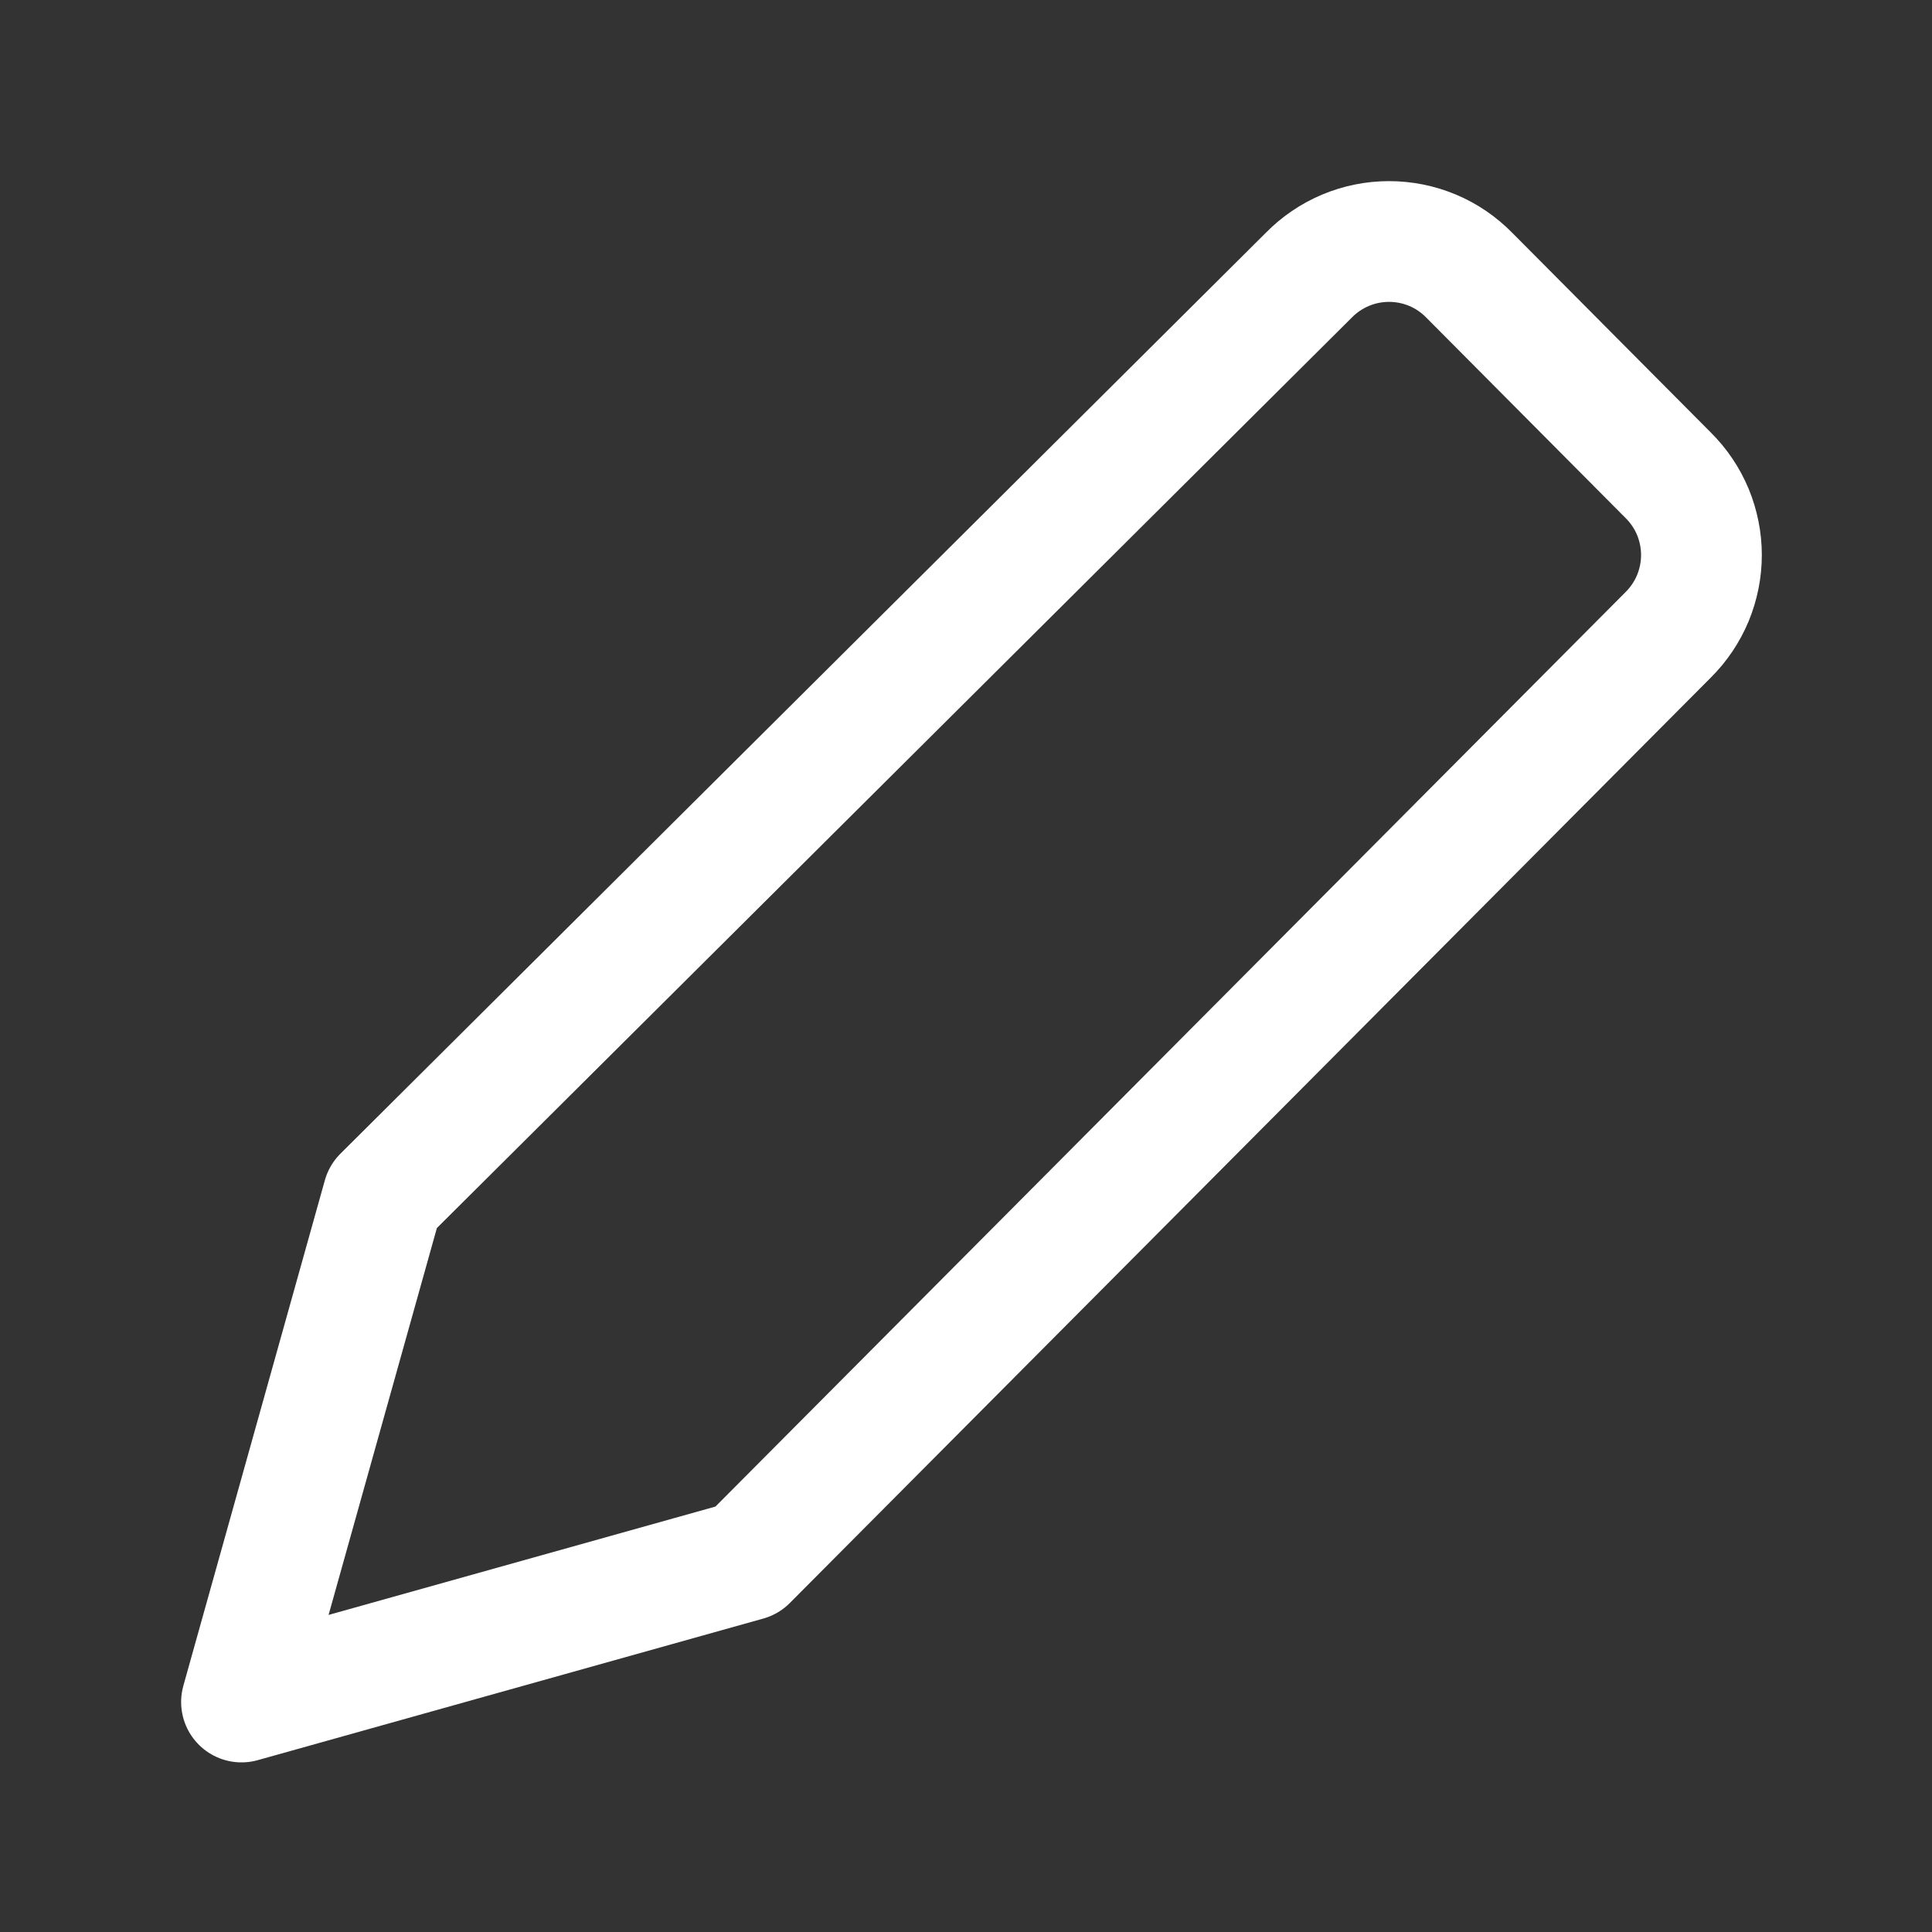 <svg width="24" height="24" viewBox="0 0 24 24" fill="none" xmlns="http://www.w3.org/2000/svg">
<rect x="0" y="0" width="24" height="24" fill="#333333" stroke="none"/>
<path d="M9.28 19.384L3 21.143L4.758 14.863L16.257 3.42C16.387 3.287 16.543 3.181 16.714 3.109C16.885 3.037 17.069 3 17.255 3C17.441 3 17.625 3.037 17.797 3.109C17.968 3.181 18.123 3.287 18.253 3.42L20.723 5.904C20.854 6.034 20.958 6.188 21.029 6.358C21.099 6.528 21.136 6.71 21.136 6.895C21.136 7.079 21.099 7.261 21.029 7.431C20.958 7.601 20.854 7.756 20.723 7.886L9.28 19.384Z" stroke="white" stroke-width="1.5" stroke-linecap="round" stroke-linejoin="round"/>
</svg>
